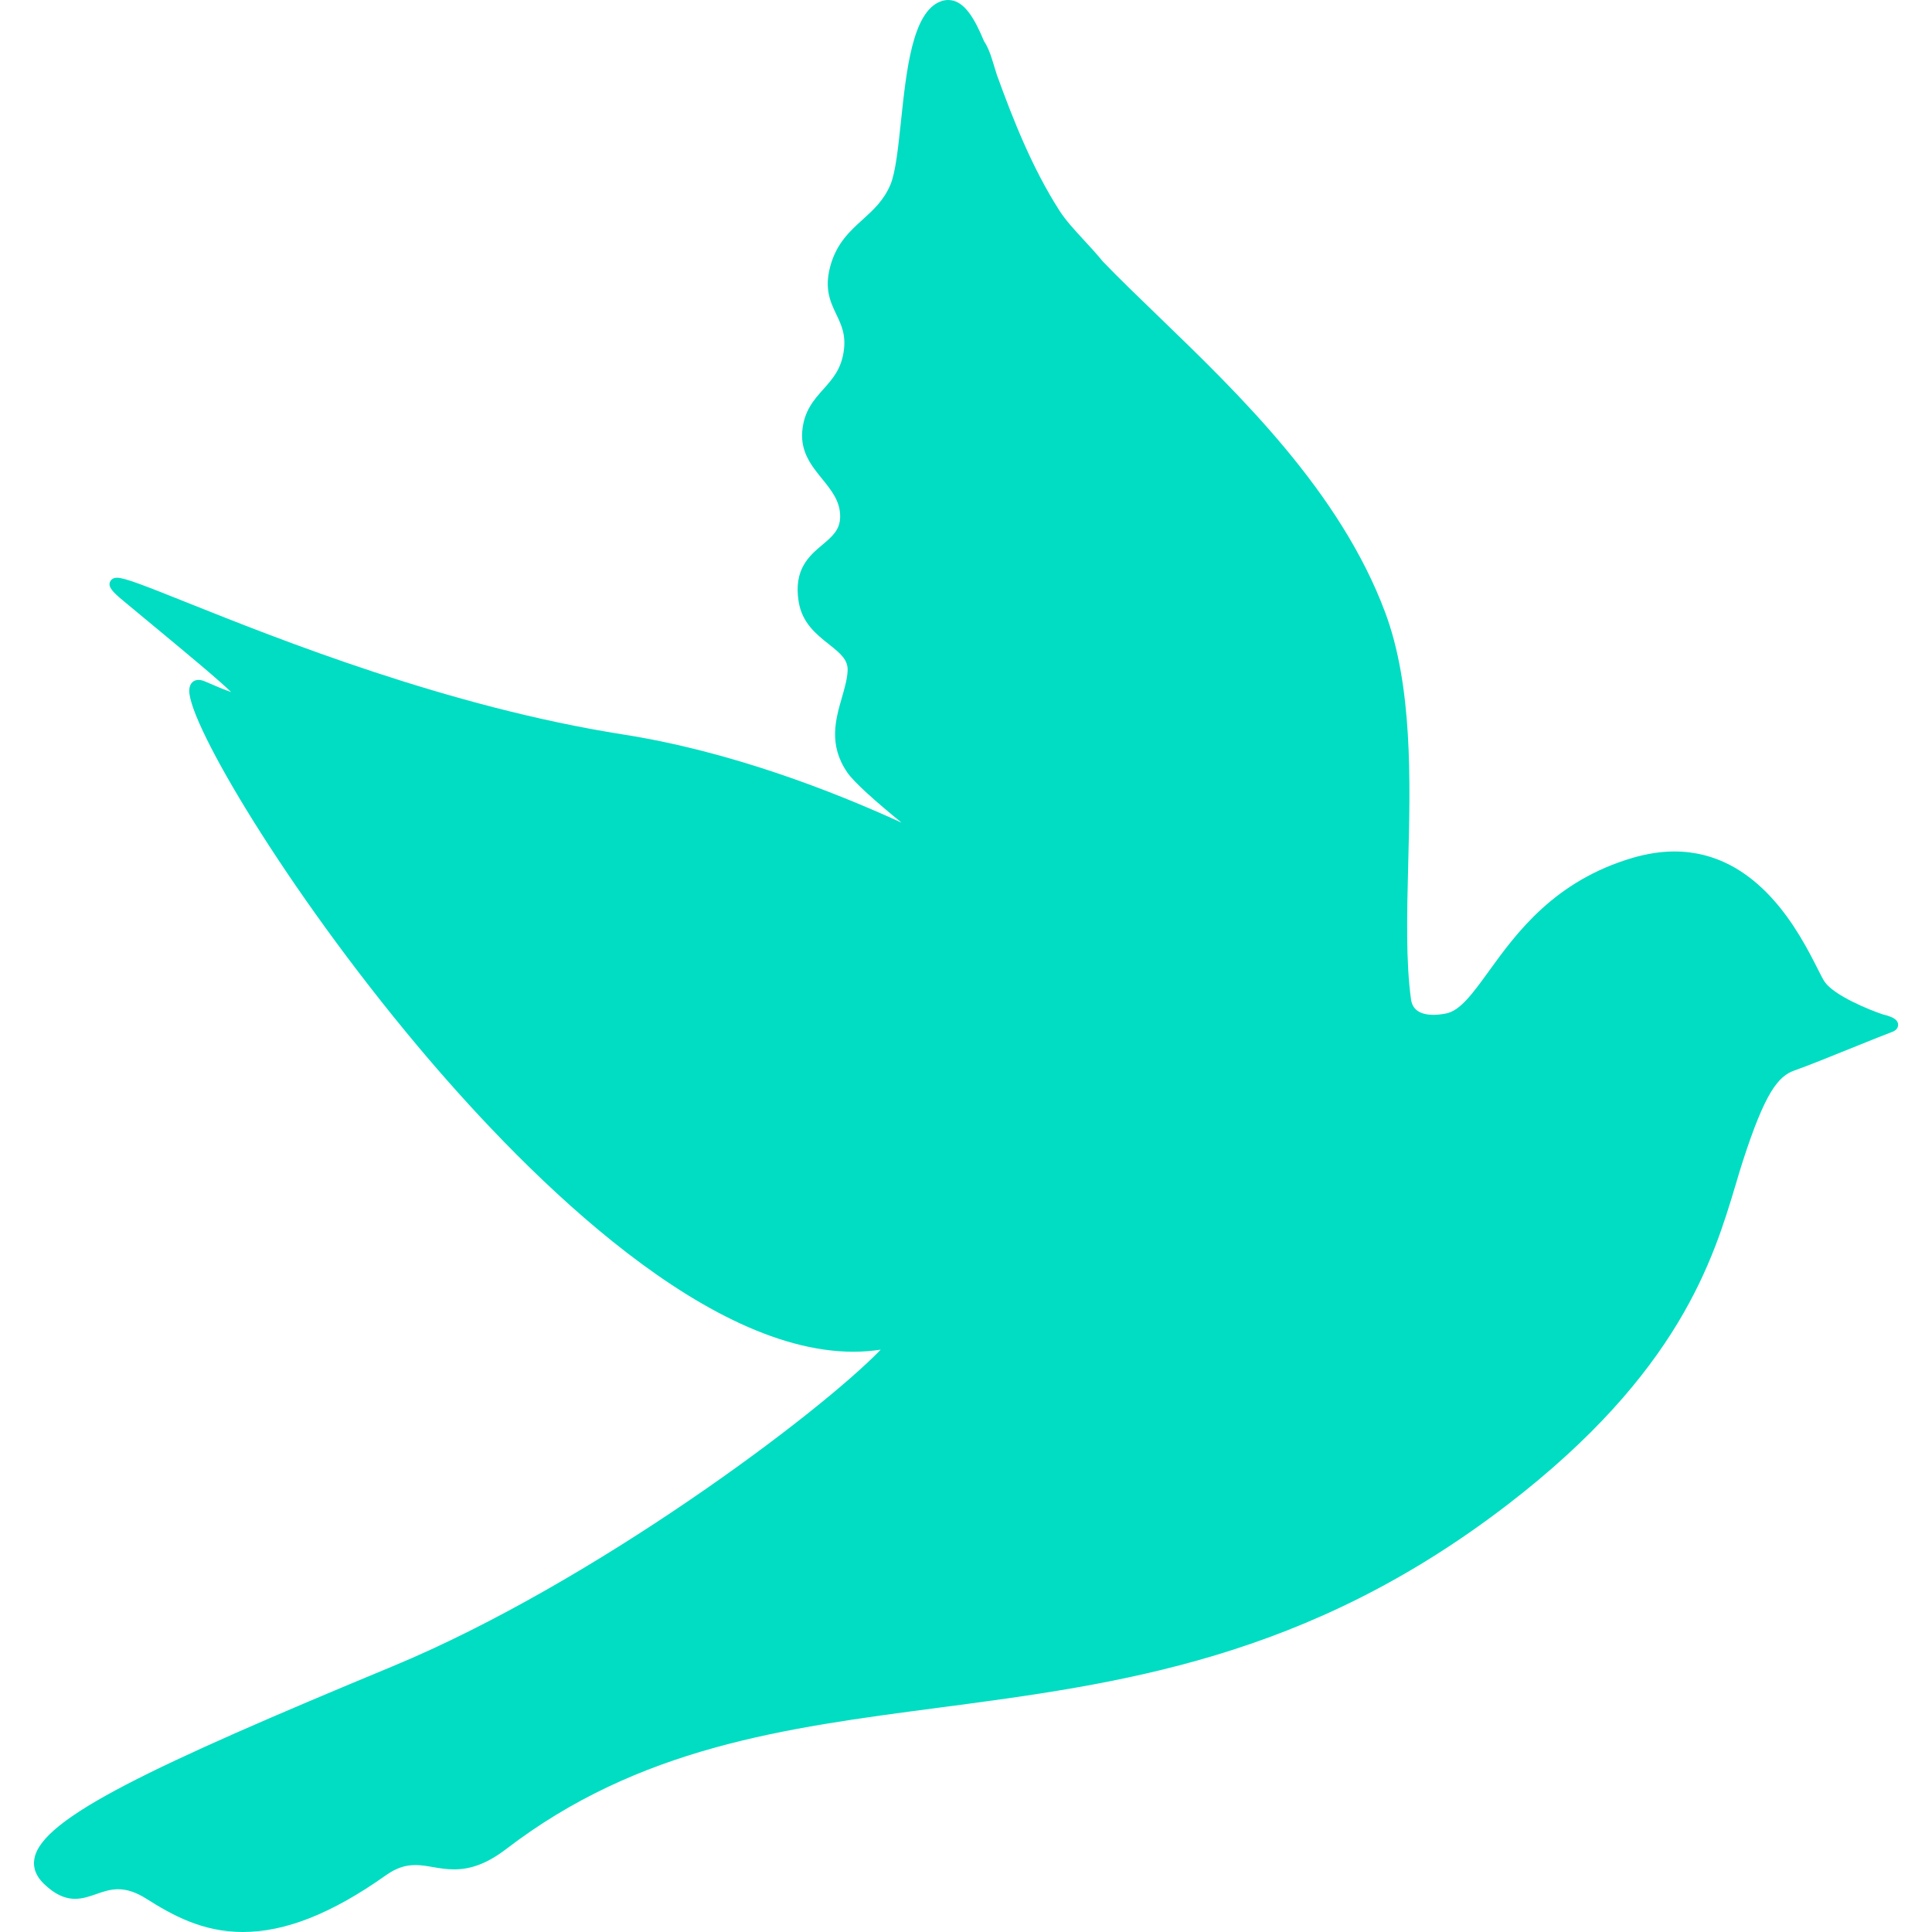 <svg width="29" height="29" viewBox="0 0 29 29" fill="none" xmlns="http://www.w3.org/2000/svg">
<path d="M28.257 15.225C28.061 15.159 27.534 14.946 27.389 14.738C27.366 14.705 27.33 14.634 27.285 14.545C27.018 14.017 26.394 12.781 25.133 12.781C24.935 12.781 24.727 12.813 24.515 12.874C23.33 13.22 22.761 14.007 22.346 14.581C22.107 14.911 21.918 15.172 21.705 15.213C21.638 15.226 21.575 15.233 21.518 15.233C21.315 15.233 21.202 15.155 21.18 15.003C21.101 14.431 21.119 13.719 21.138 12.964C21.17 11.715 21.206 10.3 20.791 9.19C20.114 7.379 18.603 5.921 17.389 4.749C17.086 4.456 16.799 4.18 16.554 3.925C16.459 3.809 16.361 3.703 16.266 3.6C16.129 3.451 15.998 3.31 15.903 3.162C15.496 2.527 15.211 1.807 14.964 1.126C14.941 1.051 14.917 0.976 14.894 0.9C14.857 0.779 14.817 0.686 14.77 0.617C14.636 0.296 14.478 0 14.234 0C14.195 0 14.156 0.007 14.117 0.022C13.697 0.181 13.605 1.052 13.524 1.82C13.482 2.215 13.443 2.588 13.366 2.771C13.266 3.008 13.112 3.148 12.949 3.296C12.756 3.471 12.557 3.652 12.464 3.993C12.37 4.334 12.464 4.531 12.554 4.72C12.63 4.88 12.703 5.031 12.663 5.283C12.622 5.547 12.495 5.69 12.36 5.841C12.216 6.002 12.068 6.169 12.042 6.473C12.016 6.788 12.182 6.993 12.342 7.19C12.482 7.363 12.614 7.526 12.611 7.759C12.608 7.956 12.491 8.054 12.344 8.178C12.15 8.341 11.909 8.543 11.988 9.03C12.04 9.352 12.253 9.52 12.44 9.669C12.621 9.811 12.731 9.907 12.723 10.069C12.717 10.193 12.679 10.325 12.639 10.465C12.542 10.799 12.433 11.178 12.716 11.592C12.817 11.742 13.156 12.041 13.532 12.348C12.499 11.875 10.965 11.278 9.361 11.026C6.729 10.613 4.177 9.592 2.806 9.044C2.161 8.786 1.871 8.672 1.756 8.672C1.682 8.672 1.658 8.717 1.65 8.737C1.623 8.812 1.689 8.883 1.846 9.014L2.268 9.364C2.835 9.834 3.28 10.203 3.469 10.388C3.376 10.356 3.244 10.302 3.073 10.227C2.982 10.188 2.909 10.204 2.869 10.262C2.85 10.29 2.841 10.326 2.841 10.371C2.841 10.871 4.281 13.331 6.271 15.704C7.707 17.416 10.466 20.29 12.809 20.29C12.948 20.29 13.086 20.279 13.22 20.259C12.288 21.223 8.901 23.763 5.898 25.01C2.269 26.516 0.631 27.29 0.517 27.895C0.491 28.032 0.538 28.16 0.658 28.276C0.818 28.43 0.967 28.502 1.127 28.502C1.24 28.502 1.344 28.466 1.444 28.431C1.547 28.395 1.653 28.358 1.773 28.358C1.907 28.358 2.047 28.405 2.199 28.502C2.58 28.743 3.037 29 3.646 29C4.282 29 4.983 28.722 5.79 28.15C5.941 28.043 6.078 27.995 6.234 27.995C6.323 27.995 6.409 28.01 6.501 28.026C6.601 28.043 6.704 28.06 6.818 28.06C7.078 28.06 7.325 27.963 7.596 27.756C9.593 26.225 11.771 25.938 14.077 25.635C16.798 25.277 19.611 24.907 22.636 22.58C25.21 20.6 25.718 18.9 26.055 17.775C26.09 17.656 26.123 17.545 26.157 17.44C26.494 16.396 26.691 16.152 26.938 16.067C27.102 16.011 27.507 15.848 27.864 15.703C28.116 15.602 28.333 15.514 28.393 15.493C28.482 15.463 28.492 15.409 28.491 15.379C28.489 15.348 28.485 15.277 28.257 15.225Z" fill="#00DDC2"/>
</svg>
